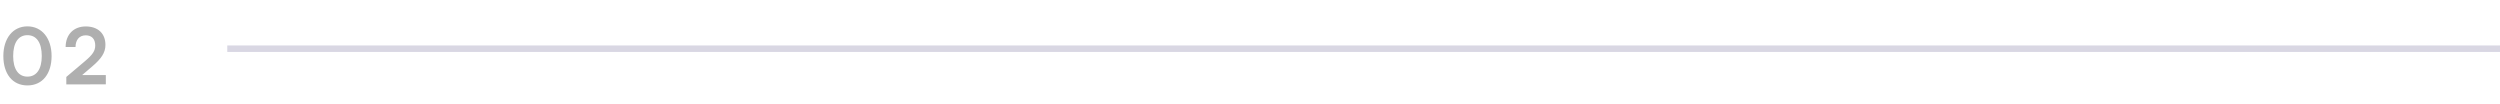 <svg width="385" height="16" viewBox="0 0 385 16" fill="none" xmlns="http://www.w3.org/2000/svg">
<path d="M0.516 8.632C0.516 11.344 1.896 13.156 4.224 13.156C6.552 13.156 7.944 11.344 7.944 8.632C7.944 5.908 6.468 4.06 4.224 4.06C1.98 4.06 0.516 5.908 0.516 8.632ZM2.028 8.632C2.028 6.556 2.844 5.416 4.224 5.416C5.616 5.416 6.432 6.556 6.432 8.632C6.432 10.66 5.616 11.8 4.224 11.8C2.844 11.8 2.028 10.66 2.028 8.632ZM16.297 12.988V11.56H12.649L14.233 10.204C15.565 9.064 16.237 8.14 16.237 6.916C16.237 5.14 15.073 4.072 13.201 4.072C11.341 4.072 10.117 5.32 10.105 7.24H11.629C11.641 6.112 12.241 5.44 13.201 5.44C14.125 5.44 14.665 6.004 14.665 7C14.665 7.84 14.269 8.416 13.081 9.424L10.213 11.848V13L16.297 12.988Z" fill="#AFAFAF"/>
<rect x="35" y="7" width="350" height="1" fill="#453B73" fill-opacity="0.2"/>
</svg>
